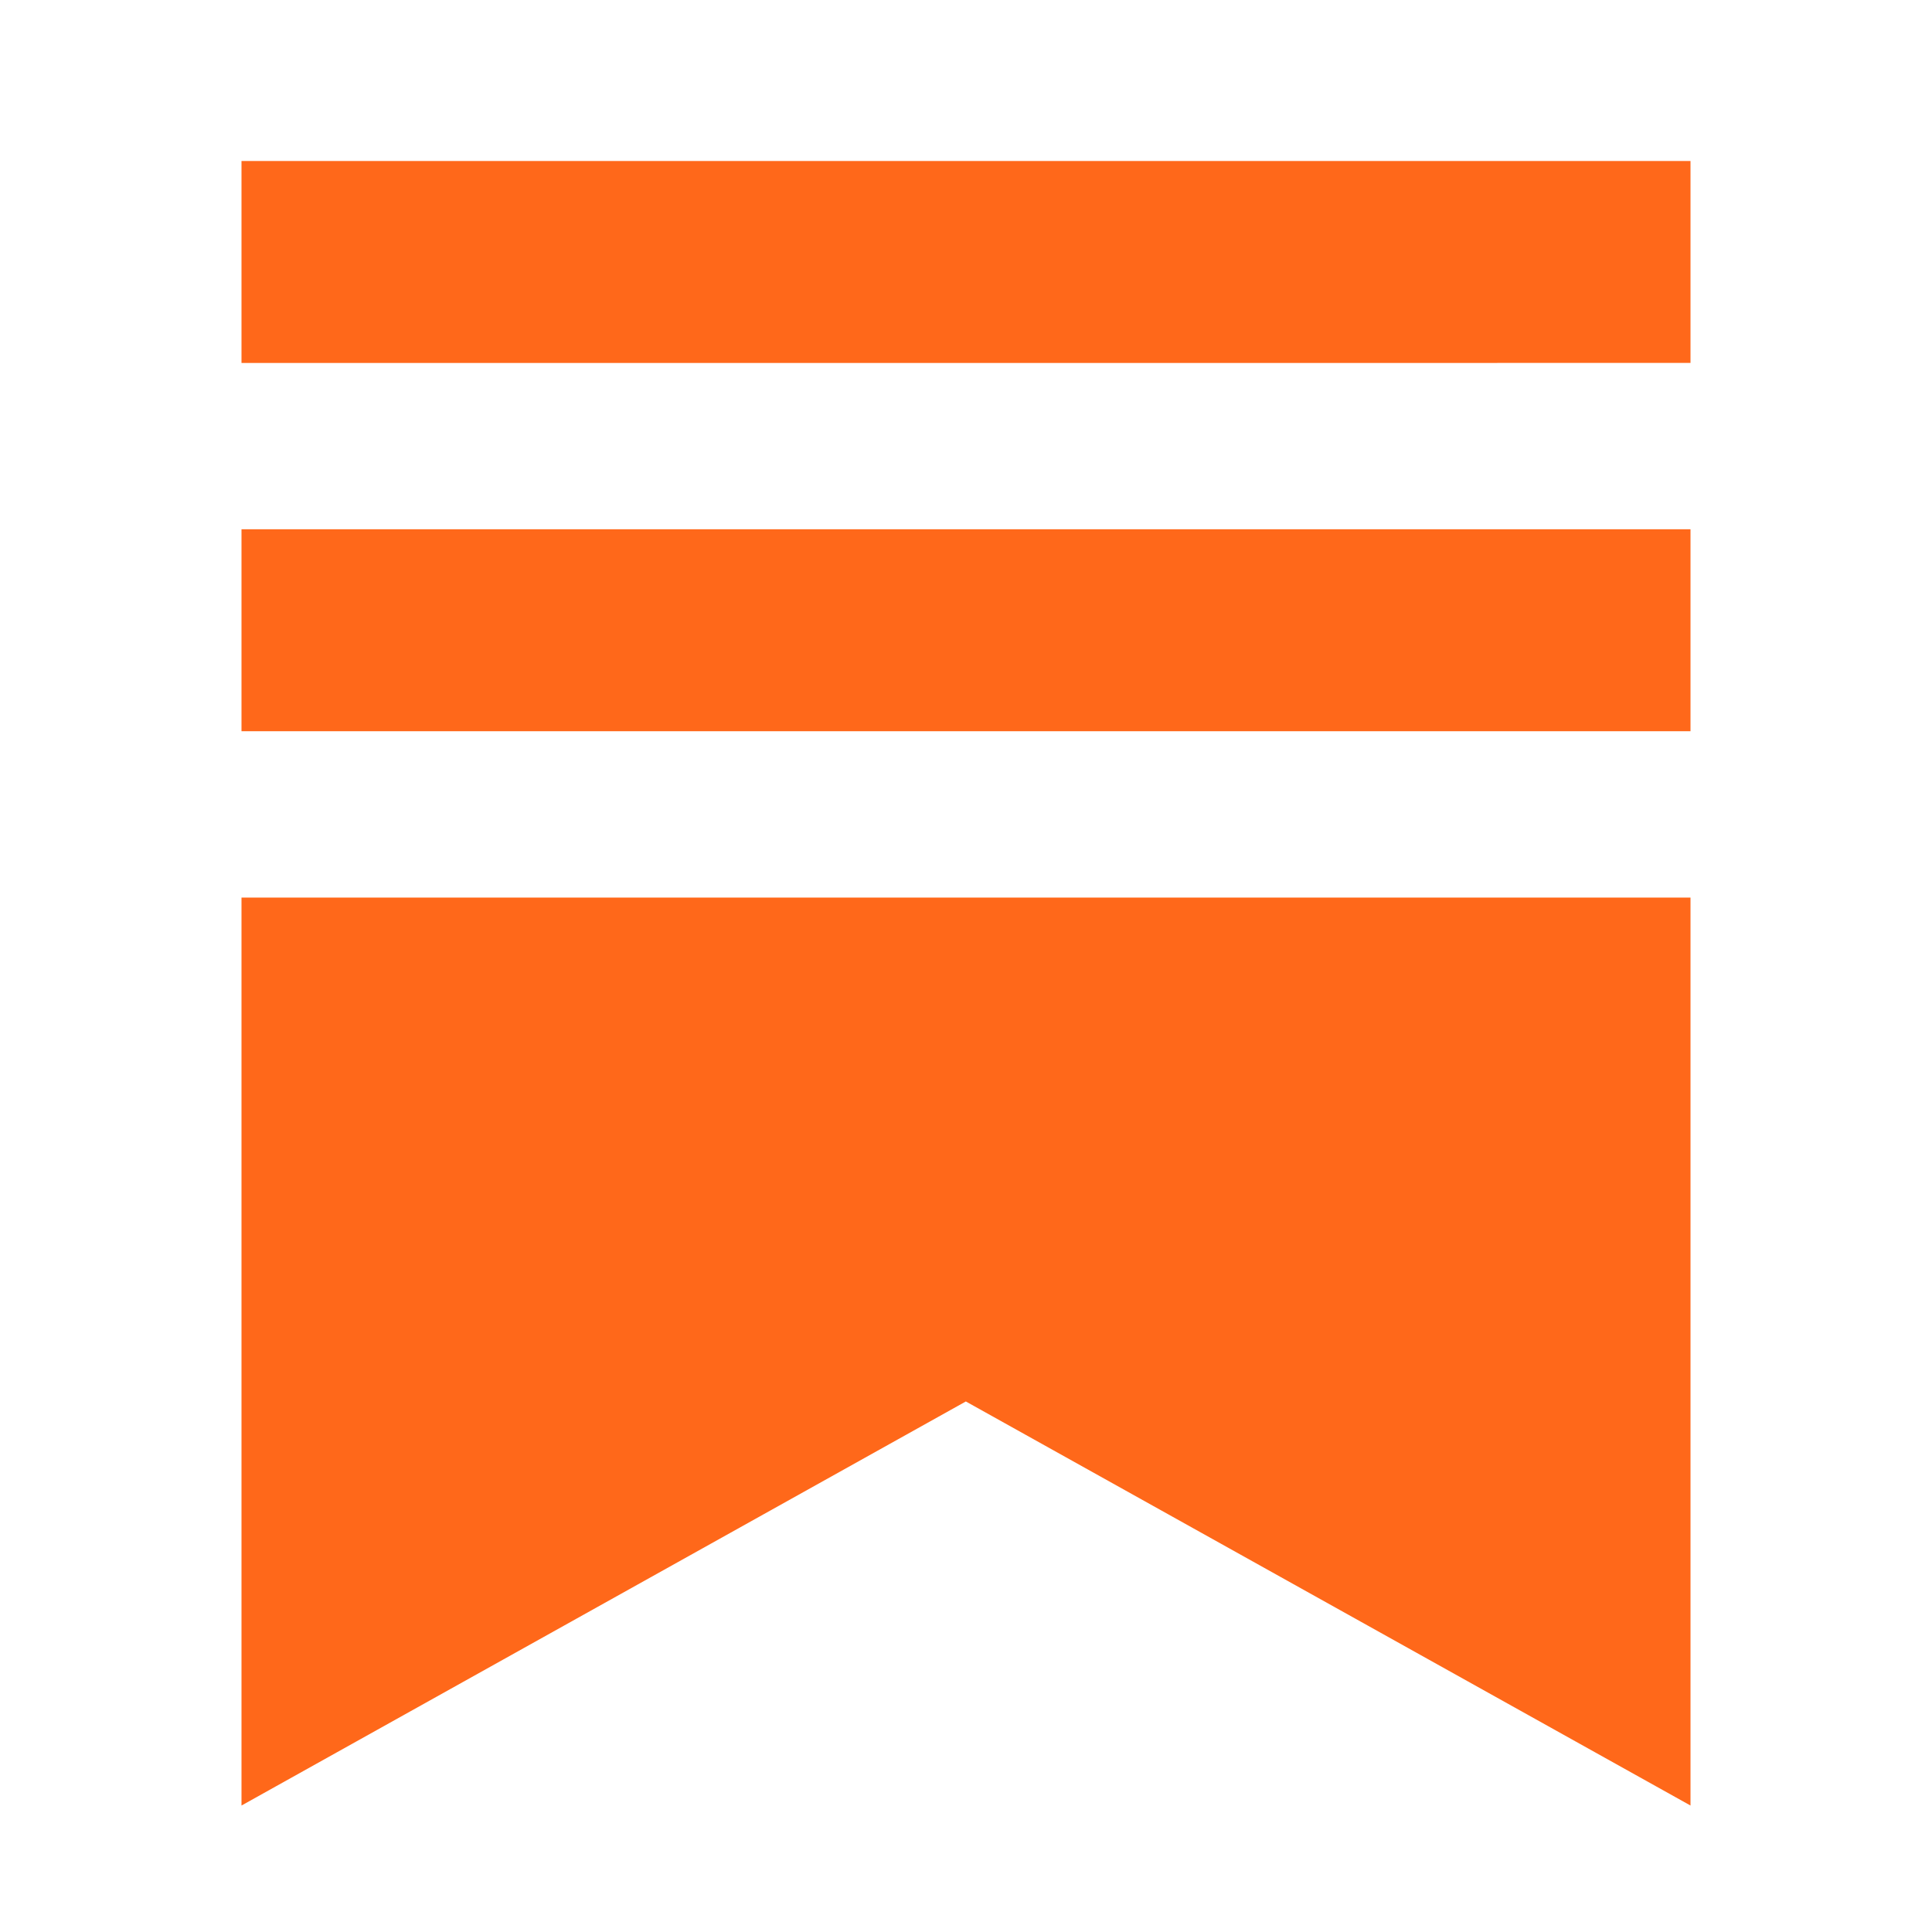 <svg xmlns="http://www.w3.org/2000/svg" width="48" height="48" fill="none" viewBox="0 0 48 48">
    <path
        fill="#FF681A"
        fill-rule="evenodd"
        d="M6 4h36v5.017H6V4Zm0 18.3h36v22.558L23.996 34.819 6 44.858V22.3Zm0-9.15h36v5.017H6V13.15Z"
        clip-rule="evenodd"
    />
</svg>
